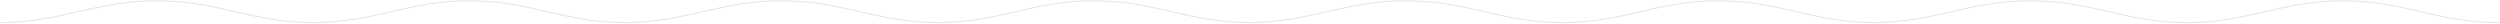 <svg width="2519" height="24" viewBox="0 0 2519 24" fill="none" xmlns="http://www.w3.org/2000/svg">
<path d="M0.9 22.756C59.923 22.756 96.277 0.801 158.262 0.801C220.247 0.801 253.639 22.756 315.624 22.756C377.609 22.756 411.001 0.801 472.986 0.801C534.971 0.801 567.24 22.756 630.246 22.756" stroke="#E1E4E9" stroke-width="1.021" stroke-miterlimit="5.946"/>
<path d="M630.246 22.756C689.269 22.756 725.623 0.801 787.608 0.801C849.593 0.801 882.883 22.756 944.868 22.756C1006.85 22.756 1040.24 0.801 1102.23 0.801C1164.21 0.801 1196.59 22.756 1259.59 22.756" stroke="#E1E4E9" stroke-width="1.021" stroke-miterlimit="5.946"/>
<path d="M1259.49 22.756C1318.51 22.756 1354.87 0.801 1416.85 0.801C1478.84 0.801 1512.23 22.756 1574.21 22.756C1636.2 22.756 1669.59 0.801 1731.58 0.801C1793.56 0.801 1825.93 22.756 1888.94 22.756" stroke="#E1E4E9" stroke-width="1.021" stroke-miterlimit="5.946"/>
<path d="M1888.84 22.756C1947.86 22.756 1984.21 0.801 2046.2 0.801C2108.18 0.801 2141.57 22.756 2203.56 22.756C2265.54 22.756 2298.94 0.801 2360.92 0.801C2422.91 0.801 2455.28 22.756 2518.28 22.756" stroke="#E1E4E9" stroke-width="1.021" stroke-miterlimit="5.946"/>
</svg>
